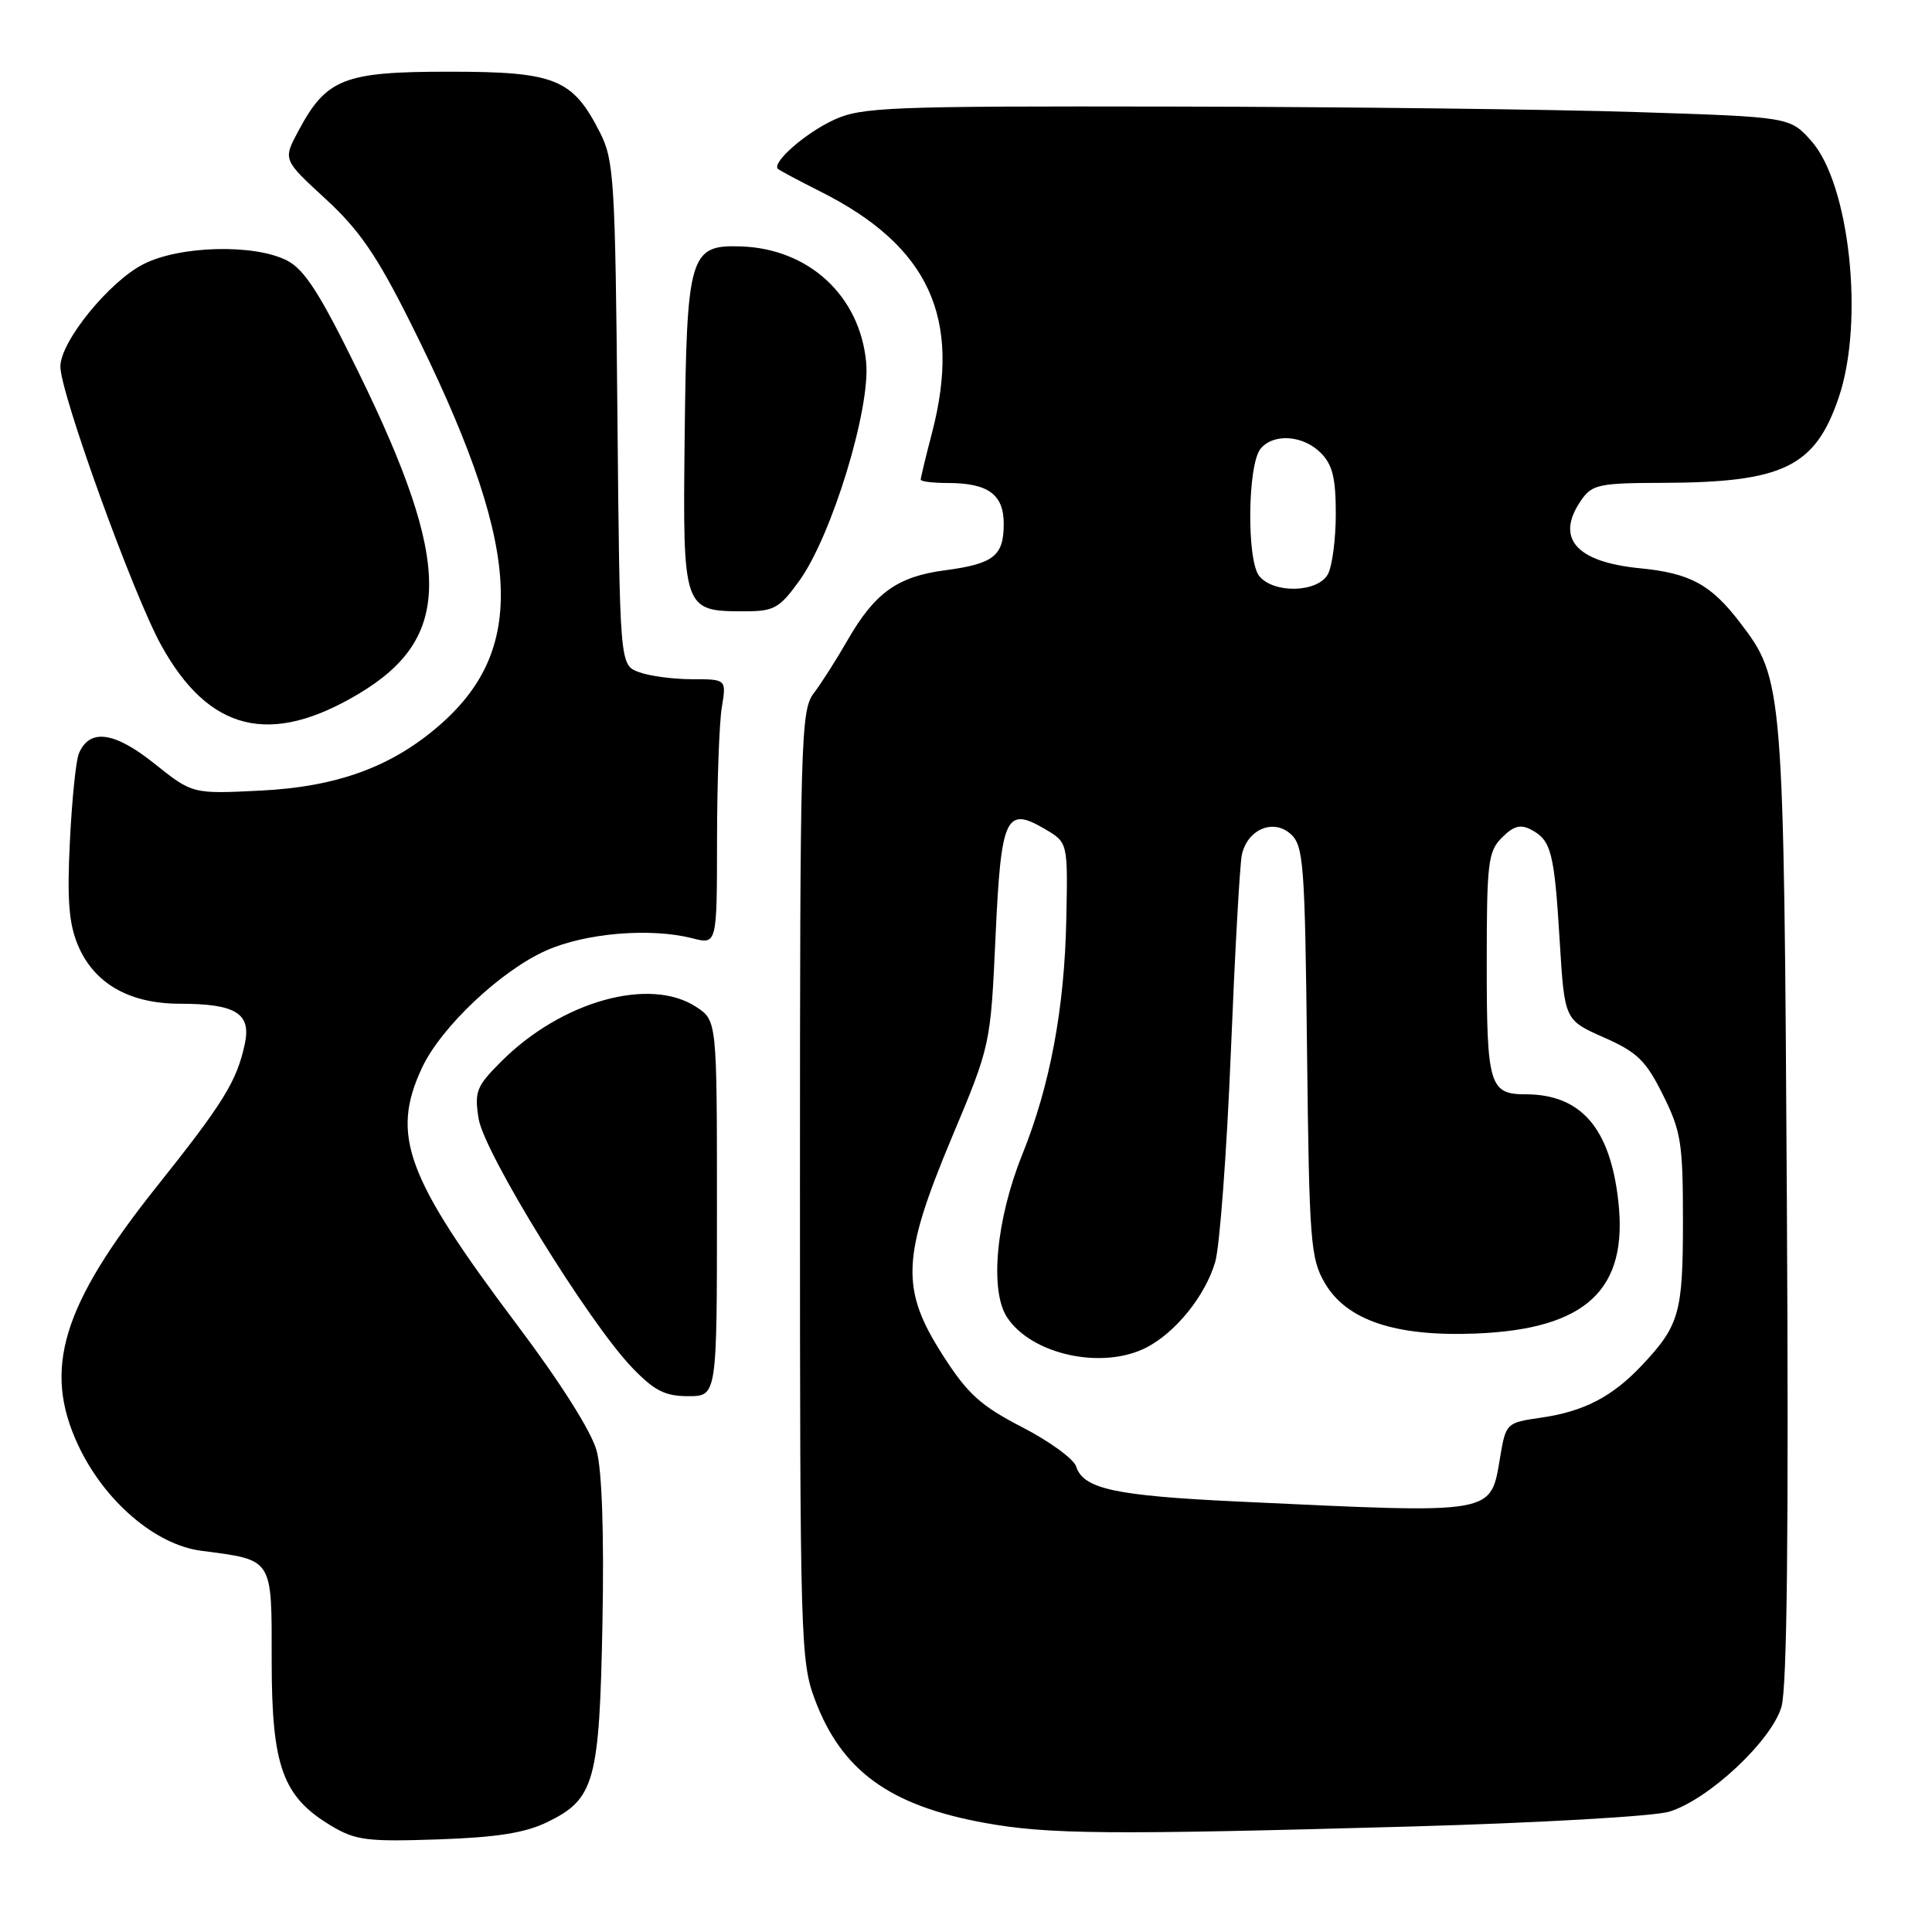 <?xml version="1.0" encoding="UTF-8" standalone="no"?>
<!DOCTYPE svg PUBLIC "-//W3C//DTD SVG 1.1//EN" "http://www.w3.org/Graphics/SVG/1.1/DTD/svg11.dtd" >
<svg xmlns="http://www.w3.org/2000/svg" xmlns:xlink="http://www.w3.org/1999/xlink" version="1.1" viewBox="0 0 256 256">
 <g >
 <path fill="currentColor"
d=" M 72.54 241.43 C 78.80 238.38 79.43 236.11 79.83 214.94 C 80.05 203.28 79.77 194.84 79.06 192.24 C 78.38 189.70 74.26 183.18 68.44 175.45 C 53.79 155.96 51.75 150.43 55.91 141.50 C 58.42 136.11 66.40 128.58 72.41 125.93 C 77.64 123.62 86.21 122.91 91.75 124.33 C 95.00 125.16 95.00 125.16 95.01 111.33 C 95.02 103.72 95.30 95.81 95.64 93.75 C 96.26 90.00 96.26 90.00 91.70 90.00 C 89.18 90.00 86.00 89.57 84.63 89.05 C 82.12 88.10 82.12 88.10 81.81 54.80 C 81.52 23.83 81.36 21.22 79.50 17.56 C 75.87 10.42 73.59 9.50 59.50 9.50 C 45.51 9.50 43.24 10.40 39.50 17.42 C 37.50 21.17 37.50 21.17 43.12 26.34 C 47.56 30.41 49.91 33.82 54.26 42.50 C 69.07 72.08 70.11 85.67 58.36 95.99 C 51.98 101.59 44.71 104.26 34.50 104.76 C 25.50 105.21 25.50 105.21 20.42 101.15 C 15.12 96.92 11.85 96.50 10.45 99.85 C 10.06 100.76 9.53 106.00 9.26 111.50 C 8.88 119.18 9.12 122.37 10.32 125.23 C 12.45 130.31 17.11 132.99 23.82 133.00 C 31.25 133.00 33.31 134.28 32.44 138.32 C 31.38 143.27 29.62 146.12 20.79 157.20 C 8.20 172.99 5.64 181.41 10.36 191.50 C 13.81 198.88 20.57 204.69 26.64 205.48 C 36.28 206.75 36.00 206.31 36.00 220.09 C 36.00 234.05 37.45 238.07 43.86 241.91 C 47.11 243.86 48.62 244.05 58.04 243.73 C 65.86 243.46 69.59 242.87 72.54 241.43 Z  M 187.00 242.02 C 203.78 241.55 219.15 240.67 221.17 240.06 C 226.36 238.49 234.72 230.69 236.05 226.17 C 236.80 223.64 237.02 202.92 236.77 159.50 C 236.37 90.84 236.31 90.02 230.59 82.53 C 226.72 77.45 223.96 75.95 217.33 75.30 C 208.76 74.47 206.02 71.27 209.56 66.22 C 210.97 64.20 211.95 64.00 220.31 63.98 C 236.31 63.93 240.53 61.88 243.66 52.61 C 247.05 42.58 245.08 24.36 240.00 18.67 C 237.17 15.50 237.17 15.50 216.83 14.85 C 205.65 14.49 178.05 14.16 155.50 14.12 C 117.73 14.05 114.18 14.19 110.50 15.88 C 106.71 17.62 102.20 21.58 103.09 22.39 C 103.32 22.59 105.85 23.94 108.71 25.38 C 123.08 32.60 127.47 42.08 123.50 57.34 C 122.67 60.51 122.00 63.30 122.00 63.55 C 122.00 63.80 123.60 64.00 125.57 64.00 C 130.93 64.00 133.00 65.51 133.00 69.41 C 133.00 73.67 131.68 74.71 125.19 75.57 C 118.91 76.40 115.91 78.56 112.31 84.82 C 110.83 87.40 108.81 90.57 107.81 91.88 C 106.11 94.13 106.00 97.99 106.00 157.10 C 106.00 217.30 106.08 220.15 107.98 225.21 C 111.52 234.64 117.87 239.25 130.47 241.54 C 138.87 243.07 146.92 243.14 187.00 242.02 Z  M 95.00 160.12 C 95.00 135.23 95.00 135.23 92.25 133.42 C 86.10 129.39 74.41 132.66 66.43 140.64 C 63.11 143.95 62.85 144.63 63.42 148.24 C 64.15 152.77 78.04 175.29 83.79 181.25 C 86.72 184.29 88.12 185.00 91.20 185.00 C 95.00 185.00 95.00 185.00 95.00 160.12 Z  M 47.55 91.92 C 59.98 84.49 59.97 74.78 47.48 49.28 C 42.43 38.95 40.36 35.72 38.05 34.53 C 33.74 32.30 23.82 32.54 19.01 35.00 C 14.45 37.32 8.00 45.27 8.00 48.57 C 8.00 52.10 17.65 78.79 21.36 85.50 C 27.68 96.94 35.82 98.94 47.55 91.92 Z  M 105.89 76.99 C 110.19 71.06 115.37 54.16 114.77 47.99 C 113.93 39.18 107.17 32.94 98.14 32.65 C 91.37 32.43 90.99 33.74 90.72 58.02 C 90.47 80.92 90.50 81.00 98.68 81.00 C 102.56 81.00 103.28 80.60 105.89 76.99 Z  M 164.00 198.96 C 147.72 198.19 143.55 197.29 142.59 194.31 C 142.27 193.31 139.05 190.97 135.44 189.11 C 129.93 186.26 128.23 184.72 124.95 179.61 C 119.30 170.79 119.47 166.61 126.12 150.73 C 131.25 138.50 131.25 138.50 131.91 124.19 C 132.64 108.14 133.26 106.79 138.49 109.87 C 141.50 111.65 141.50 111.65 141.29 121.83 C 141.05 133.65 139.14 143.84 135.45 153.00 C 131.99 161.60 131.11 171.00 133.44 174.55 C 136.70 179.52 146.11 181.55 151.93 178.54 C 155.81 176.53 159.71 171.68 161.02 167.22 C 161.62 165.17 162.55 152.70 163.09 139.50 C 163.63 126.30 164.28 114.50 164.55 113.28 C 165.27 109.90 168.72 108.43 171.03 110.52 C 172.73 112.07 172.91 114.39 173.19 139.35 C 173.48 164.55 173.65 166.75 175.54 170.00 C 178.43 174.96 184.92 177.13 195.58 176.70 C 210.18 176.11 215.77 170.90 214.43 159.12 C 213.34 149.44 209.47 145.00 202.13 145.00 C 197.37 145.00 197.00 143.76 197.00 127.80 C 197.00 114.28 197.17 112.83 199.02 110.98 C 200.57 109.43 201.48 109.19 202.91 109.95 C 205.55 111.36 205.96 112.96 206.67 124.71 C 207.31 135.16 207.31 135.16 212.51 137.46 C 216.95 139.42 218.09 140.53 220.35 145.08 C 222.75 149.89 223.00 151.47 223.00 161.76 C 223.00 173.95 222.53 175.61 217.63 180.84 C 213.65 185.08 209.88 187.04 204.12 187.86 C 199.65 188.50 199.54 188.61 198.81 192.87 C 197.46 200.79 198.66 200.58 164.00 198.96 Z  M 166.87 76.35 C 165.17 74.29 165.30 61.55 167.04 59.45 C 168.75 57.39 172.66 57.66 175.00 60.00 C 176.56 61.56 177.00 63.33 177.00 68.07 C 177.00 71.40 176.53 75.00 175.96 76.07 C 174.65 78.52 168.83 78.70 166.87 76.35 Z "/>
</g>
</svg>